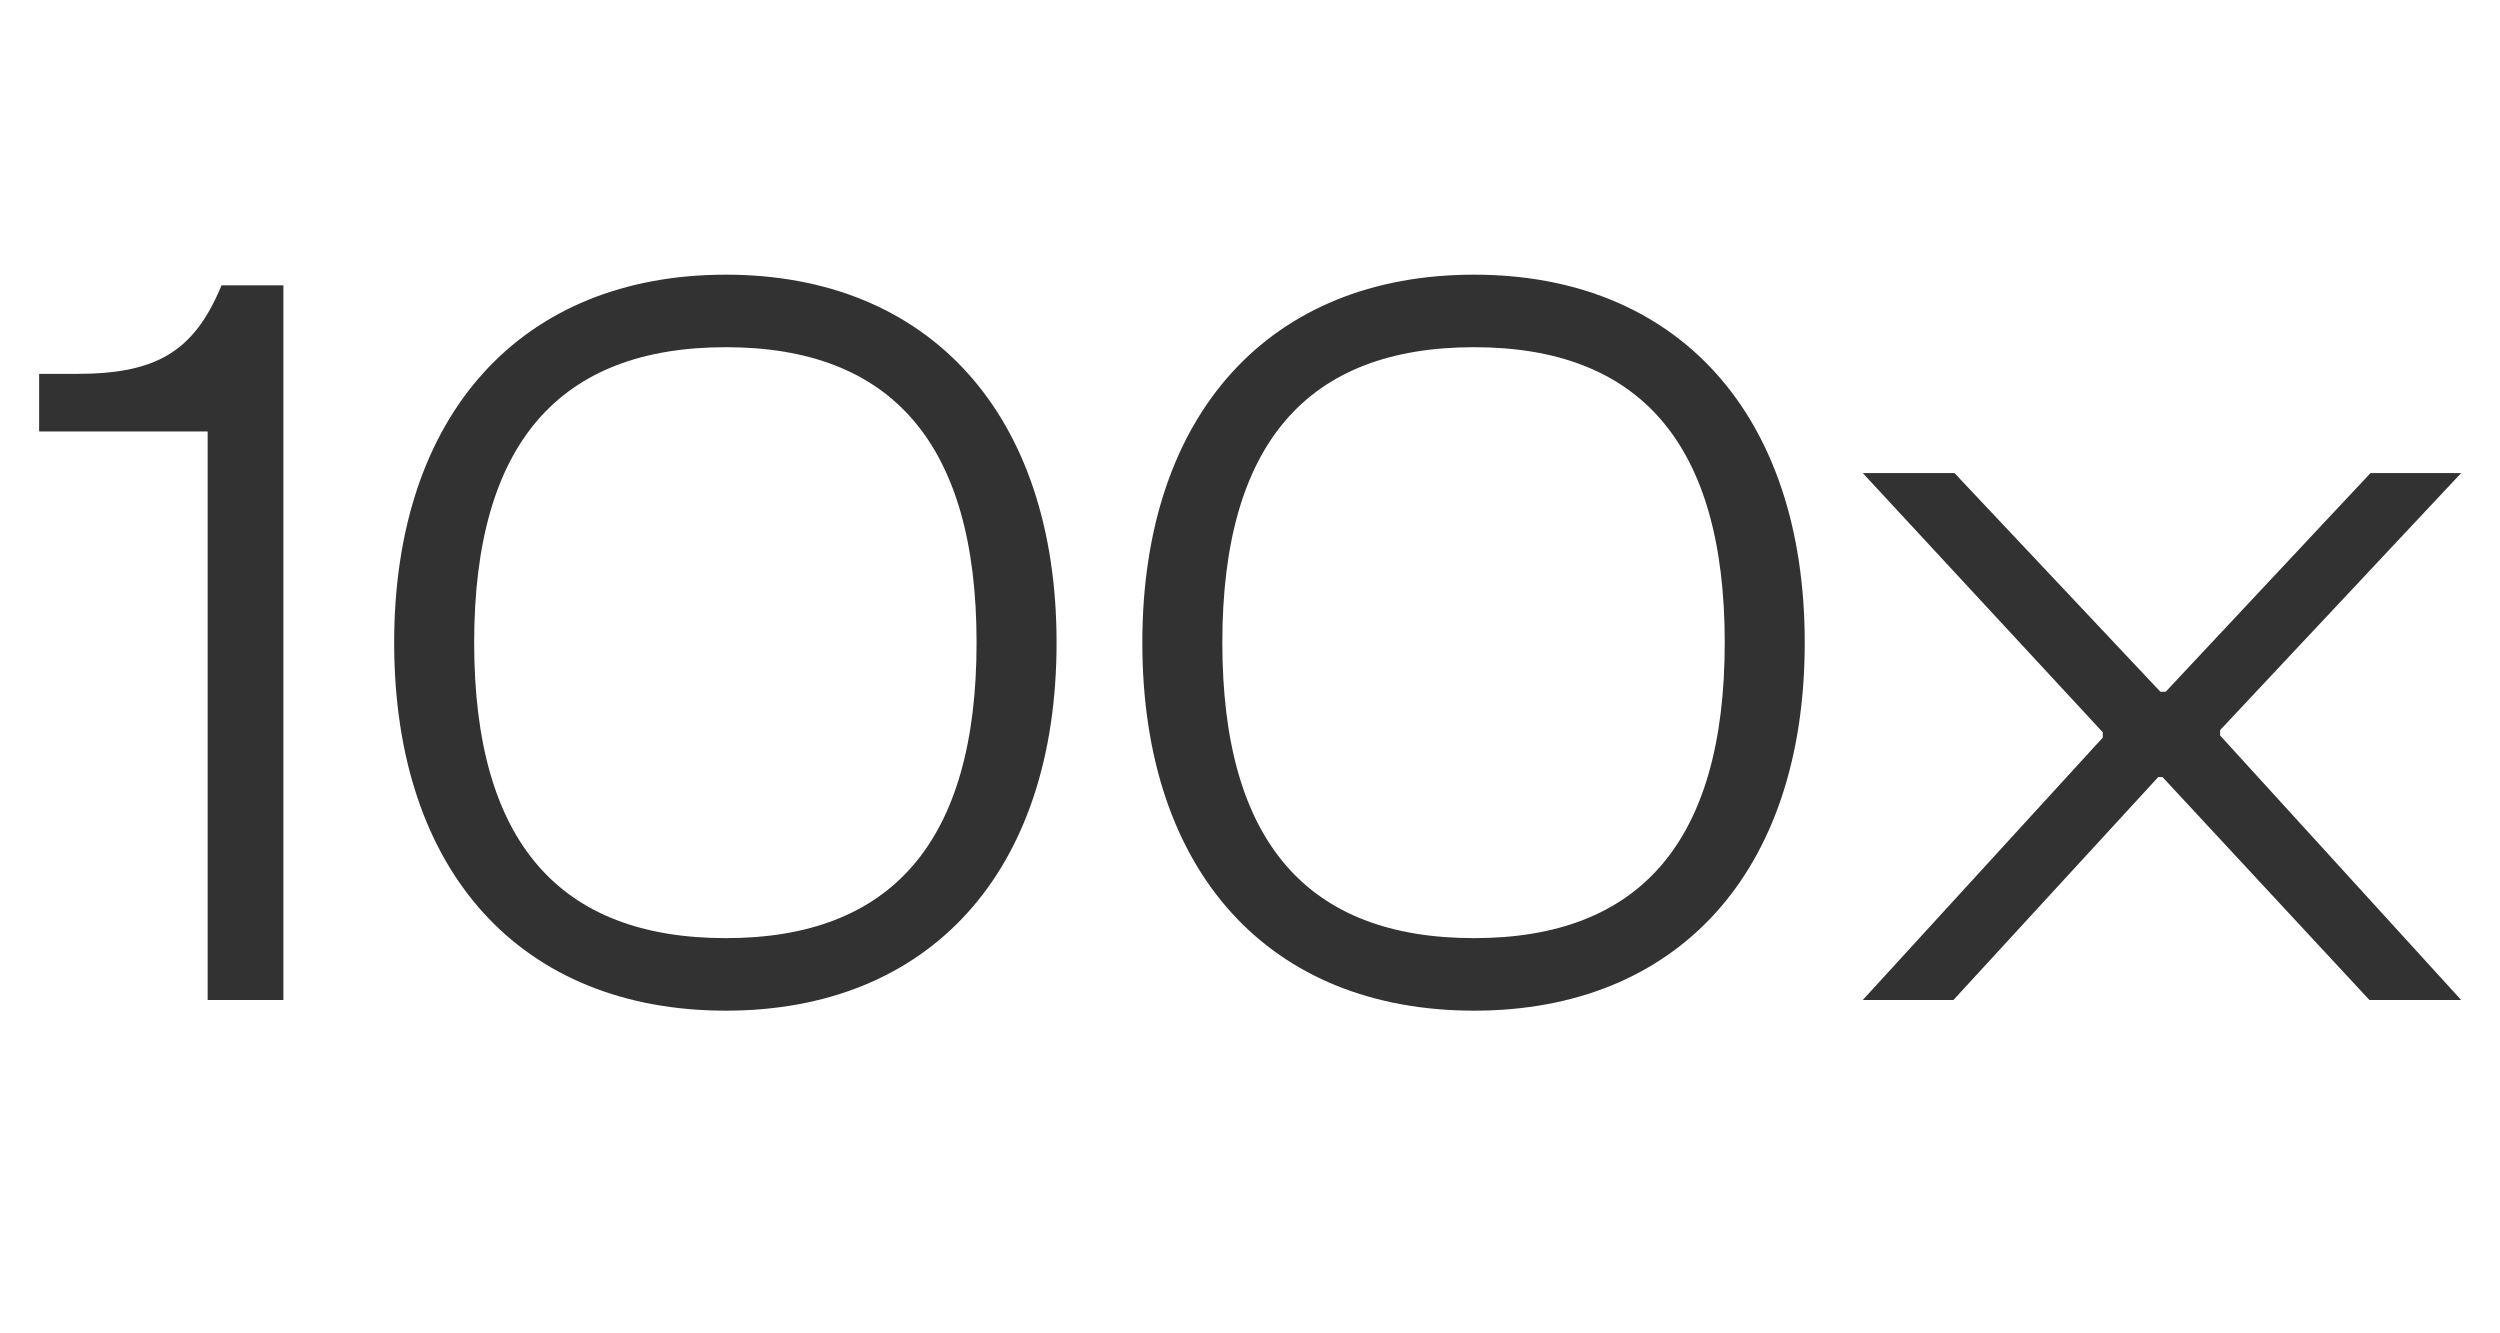 <svg width="75" height="40" viewBox="0 0 75 40" fill="none" xmlns="http://www.w3.org/2000/svg">
<path d="M8.502 30V8.56H6.646C5.814 10.576 4.662 11.216 2.294 11.216H1.174V12.944H6.23V30H8.502ZM21.777 30.32C27.857 30.32 31.697 26.192 31.697 19.28C31.697 12.4 27.857 8.24 21.777 8.24C15.665 8.24 11.825 12.4 11.825 19.28C11.825 26.192 15.665 30.32 21.777 30.32ZM21.777 28.144C16.785 28.144 14.225 25.264 14.225 19.28C14.225 13.296 16.785 10.416 21.777 10.416C26.737 10.416 29.297 13.296 29.297 19.28C29.297 25.264 26.737 28.144 21.777 28.144ZM44.222 30.32C50.302 30.32 54.142 26.192 54.142 19.28C54.142 12.4 50.302 8.24 44.222 8.24C38.11 8.24 34.27 12.4 34.27 19.28C34.27 26.192 38.11 30.32 44.222 30.32ZM44.222 28.144C39.23 28.144 36.67 25.264 36.67 19.28C36.67 13.296 39.23 10.416 44.222 10.416C49.182 10.416 51.742 13.296 51.742 19.28C51.742 25.264 49.182 28.144 44.222 28.144ZM58.603 30L64.747 23.312H64.875L71.083 30H73.835L66.603 22.064V21.904L73.835 14.192H71.115L64.971 20.752H64.811L58.635 14.192H55.883L63.083 21.968V22.128L55.883 30H58.603Z" fill="#323232"/>
</svg>
